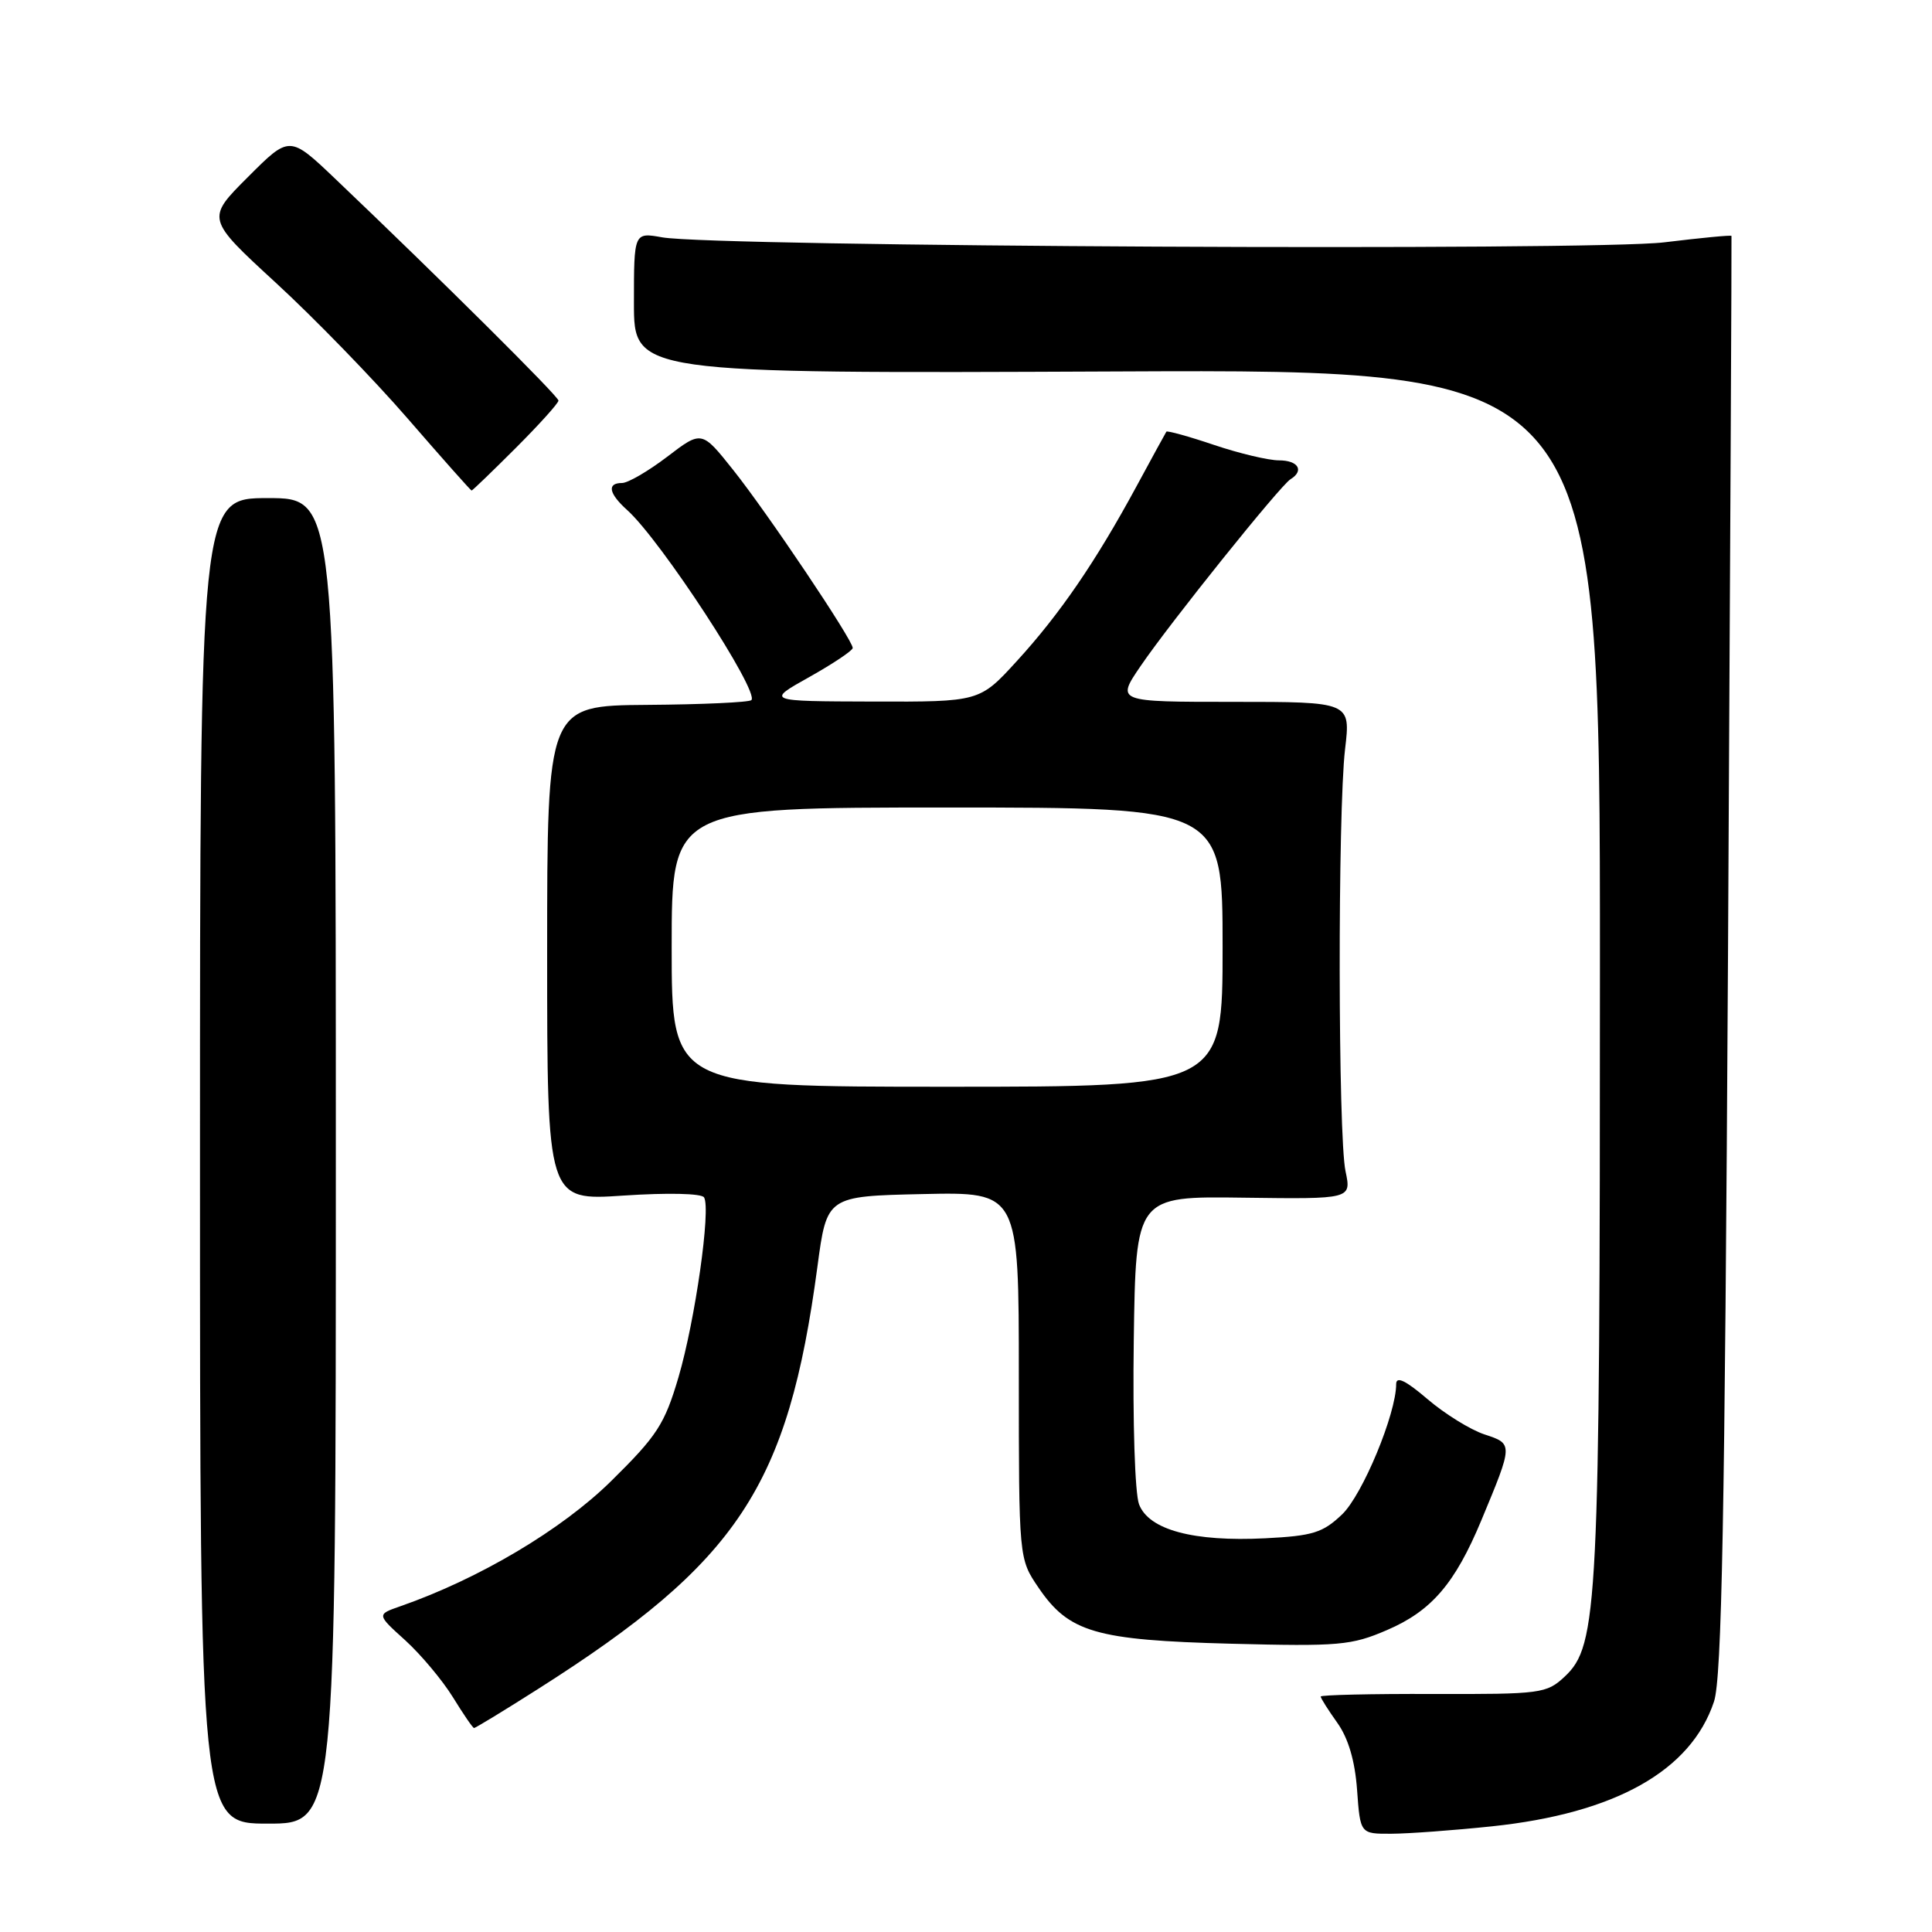 <?xml version="1.0" encoding="UTF-8" standalone="no"?>
<!DOCTYPE svg PUBLIC "-//W3C//DTD SVG 1.1//EN" "http://www.w3.org/Graphics/SVG/1.1/DTD/svg11.dtd" >
<svg xmlns="http://www.w3.org/2000/svg" xmlns:xlink="http://www.w3.org/1999/xlink" version="1.1" viewBox="0 0 256 256">
 <g >
 <path fill="currentColor"
d=" M 197.67 242.00 C 214.03 240.28 224.05 234.65 227.11 225.48 C 228.15 222.33 228.54 201.56 228.97 126.50 C 229.26 74.25 229.47 31.39 229.43 31.26 C 229.39 31.13 225.38 31.52 220.52 32.11 C 211.04 33.27 94.72 32.69 87.75 31.45 C 84.00 30.78 84.00 30.78 84.00 40.14 C 84.00 49.50 84.00 49.50 148.00 49.22 C 212.00 48.94 212.00 48.94 212.00 128.14 C 212.00 213.04 211.75 218.01 207.33 222.16 C 204.93 224.40 204.21 224.50 189.91 224.46 C 181.71 224.43 175.00 224.59 175.00 224.80 C 175.00 225.02 175.99 226.58 177.20 228.28 C 178.66 230.33 179.54 233.32 179.82 237.18 C 180.24 243.00 180.24 243.00 184.37 242.98 C 186.64 242.97 192.63 242.53 197.67 242.00 Z  M 44.50 153.82 C 44.50 66.00 44.50 66.00 35.50 66.00 C 26.50 66.00 26.50 66.00 26.50 153.82 C 26.50 241.64 26.50 241.64 35.50 241.64 C 44.50 241.64 44.50 241.64 44.50 153.82 Z  M 71.31 223.79 C 97.84 206.93 104.41 196.99 108.31 167.86 C 109.56 158.50 109.56 158.50 122.28 158.22 C 135.00 157.94 135.00 157.94 135.00 182.24 C 135.00 206.54 135.00 206.54 137.60 210.36 C 141.63 216.30 145.17 217.33 163.08 217.80 C 177.44 218.17 179.06 218.03 183.79 215.99 C 189.68 213.46 192.79 209.84 196.29 201.44 C 200.52 191.28 200.51 191.32 196.68 190.06 C 194.82 189.44 191.43 187.34 189.15 185.39 C 186.25 182.91 185.00 182.31 185.00 183.40 C 185.00 187.33 180.55 198.06 177.84 200.66 C 175.28 203.10 173.97 203.51 167.67 203.83 C 158.14 204.31 152.22 202.72 150.93 199.33 C 150.38 197.88 150.08 188.40 150.23 177.63 C 150.50 158.50 150.50 158.50 164.79 158.70 C 179.07 158.89 179.07 158.89 178.29 155.20 C 177.29 150.53 177.25 107.59 178.23 99.25 C 178.97 93.00 178.97 93.00 163.44 93.00 C 147.90 93.00 147.90 93.00 151.14 88.25 C 155.07 82.48 169.62 64.36 171.00 63.50 C 172.85 62.36 172.02 61.00 169.47 61.00 C 168.08 61.00 164.20 60.08 160.85 58.95 C 157.50 57.82 154.67 57.04 154.55 57.20 C 154.44 57.37 152.64 60.65 150.56 64.50 C 145.18 74.43 140.44 81.36 134.74 87.59 C 129.80 93.00 129.80 93.00 115.65 92.96 C 101.50 92.92 101.50 92.92 107.24 89.71 C 110.39 87.94 112.98 86.21 112.99 85.86 C 113.01 84.83 101.70 67.98 97.15 62.27 C 92.98 57.03 92.98 57.03 88.41 60.52 C 85.90 62.43 83.21 64.00 82.42 64.00 C 80.39 64.00 80.66 65.39 83.12 67.60 C 87.55 71.58 100.67 91.67 99.56 92.77 C 99.27 93.06 93.06 93.35 85.77 93.40 C 72.50 93.50 72.50 93.50 72.50 126.30 C 72.50 159.10 72.50 159.10 82.61 158.42 C 88.47 158.03 92.96 158.13 93.29 158.66 C 94.22 160.17 92.11 174.98 89.90 182.50 C 88.06 188.73 87.08 190.24 80.97 196.26 C 74.43 202.70 63.48 209.20 53.04 212.84 C 49.91 213.93 49.91 213.93 53.71 217.36 C 55.79 219.26 58.62 222.64 60.00 224.87 C 61.38 227.11 62.64 228.96 62.81 228.97 C 62.97 228.99 66.80 226.66 71.31 223.79 Z  M 68.35 59.35 C 71.46 56.24 74.00 53.42 74.00 53.08 C 74.00 52.51 58.34 36.95 44.44 23.71 C 38.37 17.93 38.37 17.93 32.85 23.46 C 27.32 28.98 27.32 28.98 36.55 37.47 C 41.62 42.13 49.49 50.23 54.03 55.47 C 58.57 60.71 62.38 65.00 62.49 65.00 C 62.60 65.00 65.24 62.46 68.35 59.35 Z  M 89.00 125.50 C 89.00 107.00 89.00 107.00 125.50 107.00 C 162.00 107.00 162.00 107.00 162.00 125.50 C 162.00 144.00 162.00 144.00 125.50 144.00 C 89.00 144.00 89.00 144.00 89.00 125.50 Z "/>
</g>
</svg>